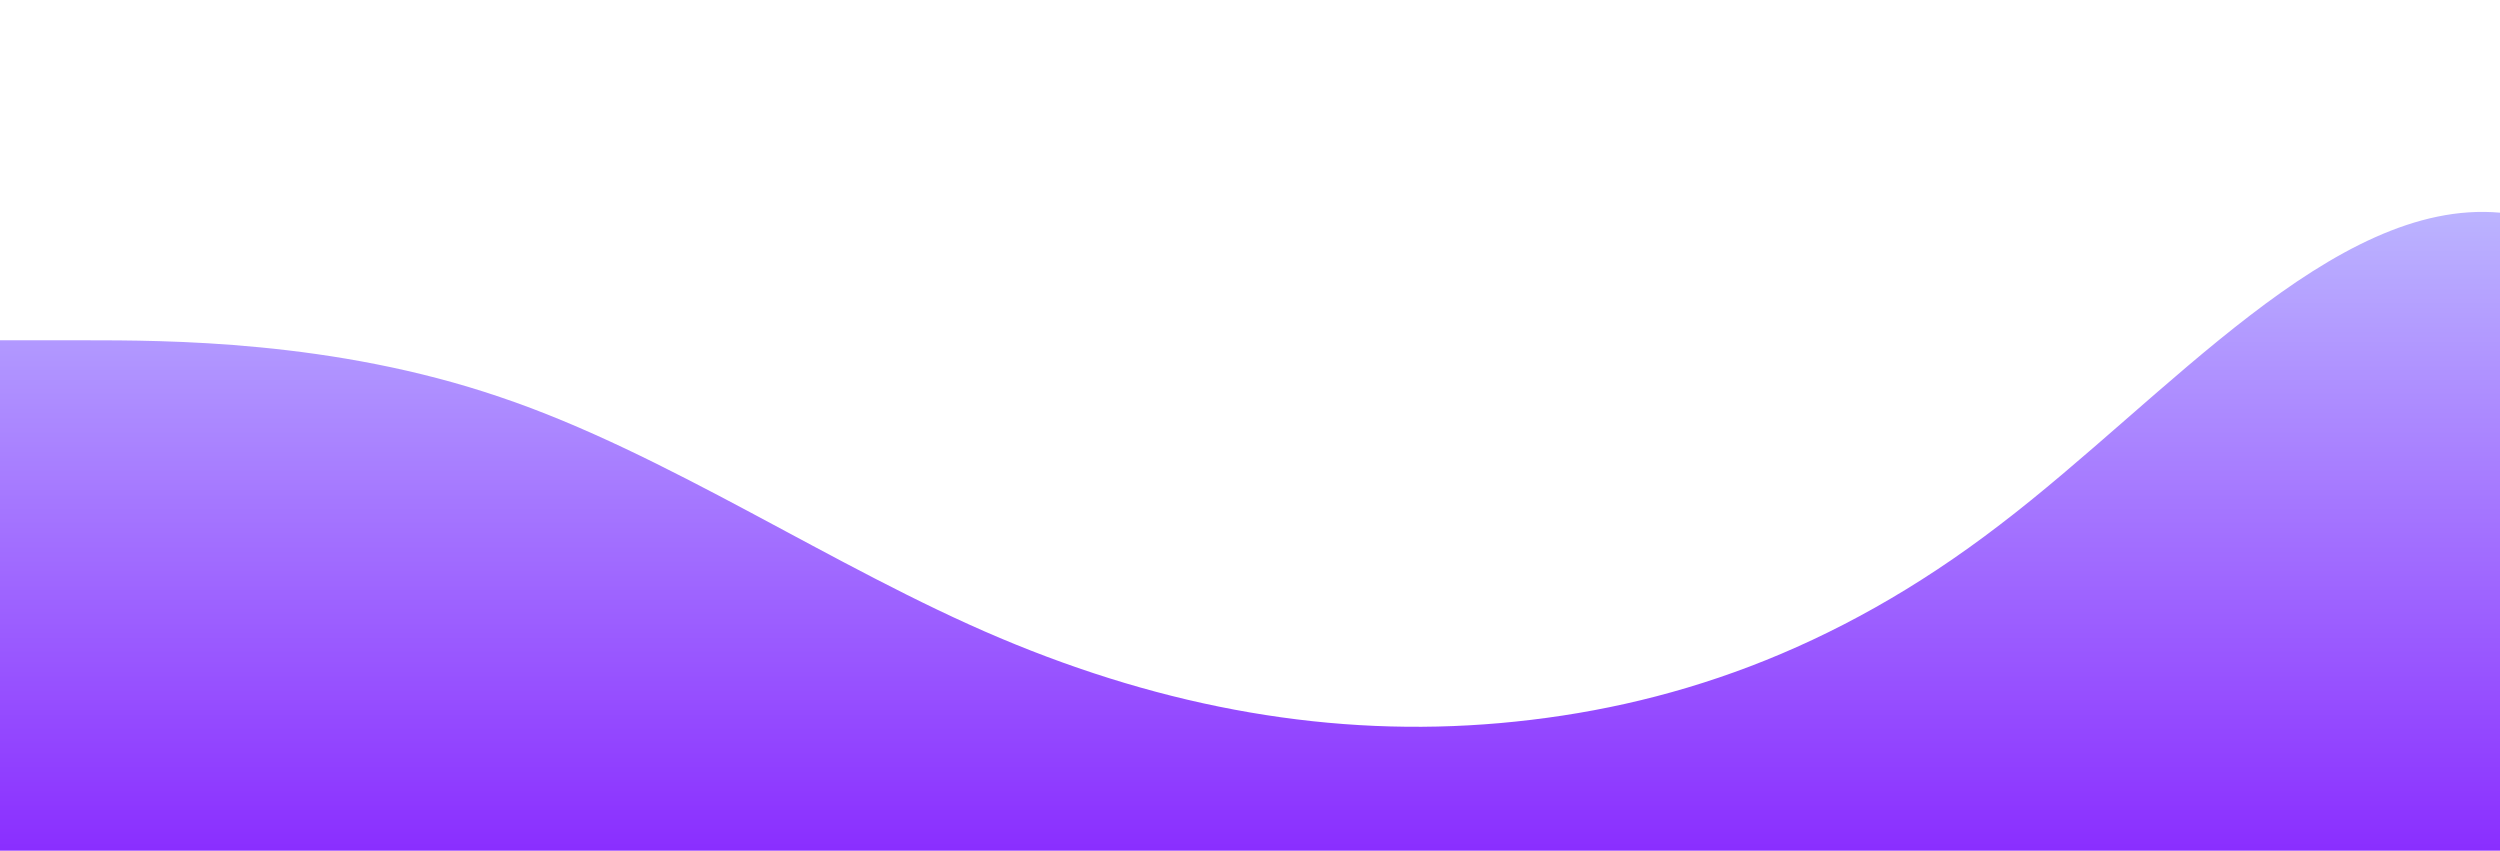 <?xml version="1.0" standalone="no"?>
<svg xmlns:xlink="http://www.w3.org/1999/xlink" id="wave" style="transform:rotate(0deg); transition: 0.3s" viewBox="0 0 1440 490" version="1.1" xmlns="http://www.w3.org/2000/svg"><defs><linearGradient id="sw-gradient-0" x1="0" x2="0" y1="1" y2="0"><stop stop-color="rgba(138, 46, 255, 1)" offset="0%"/><stop stop-color="rgba(204, 224, 255, 1)" offset="100%"/></linearGradient></defs><path style="transform:translate(0, 0px); opacity:1" fill="url(#sw-gradient-0)" d="M0,196L48,196C96,196,192,196,288,228.7C384,261,480,327,576,367.5C672,408,768,425,864,416.5C960,408,1056,376,1152,302.2C1248,229,1344,114,1440,122.5C1536,131,1632,261,1728,277.7C1824,294,1920,196,2016,163.3C2112,131,2208,163,2304,147C2400,131,2496,65,2592,32.7C2688,0,2784,0,2880,65.3C2976,131,3072,261,3168,302.2C3264,343,3360,294,3456,236.8C3552,180,3648,114,3744,114.3C3840,114,3936,180,4032,236.8C4128,294,4224,343,4320,375.7C4416,408,4512,425,4608,416.5C4704,408,4800,376,4896,367.5C4992,359,5088,376,5184,383.8C5280,392,5376,392,5472,351.2C5568,310,5664,229,5760,196C5856,163,5952,180,6048,196C6144,212,6240,229,6336,220.5C6432,212,6528,180,6624,171.5C6720,163,6816,180,6864,187.8L6912,196L6912,490L6864,490C6816,490,6720,490,6624,490C6528,490,6432,490,6336,490C6240,490,6144,490,6048,490C5952,490,5856,490,5760,490C5664,490,5568,490,5472,490C5376,490,5280,490,5184,490C5088,490,4992,490,4896,490C4800,490,4704,490,4608,490C4512,490,4416,490,4320,490C4224,490,4128,490,4032,490C3936,490,3840,490,3744,490C3648,490,3552,490,3456,490C3360,490,3264,490,3168,490C3072,490,2976,490,2880,490C2784,490,2688,490,2592,490C2496,490,2400,490,2304,490C2208,490,2112,490,2016,490C1920,490,1824,490,1728,490C1632,490,1536,490,1440,490C1344,490,1248,490,1152,490C1056,490,960,490,864,490C768,490,672,490,576,490C480,490,384,490,288,490C192,490,96,490,48,490L0,490Z"/></svg>